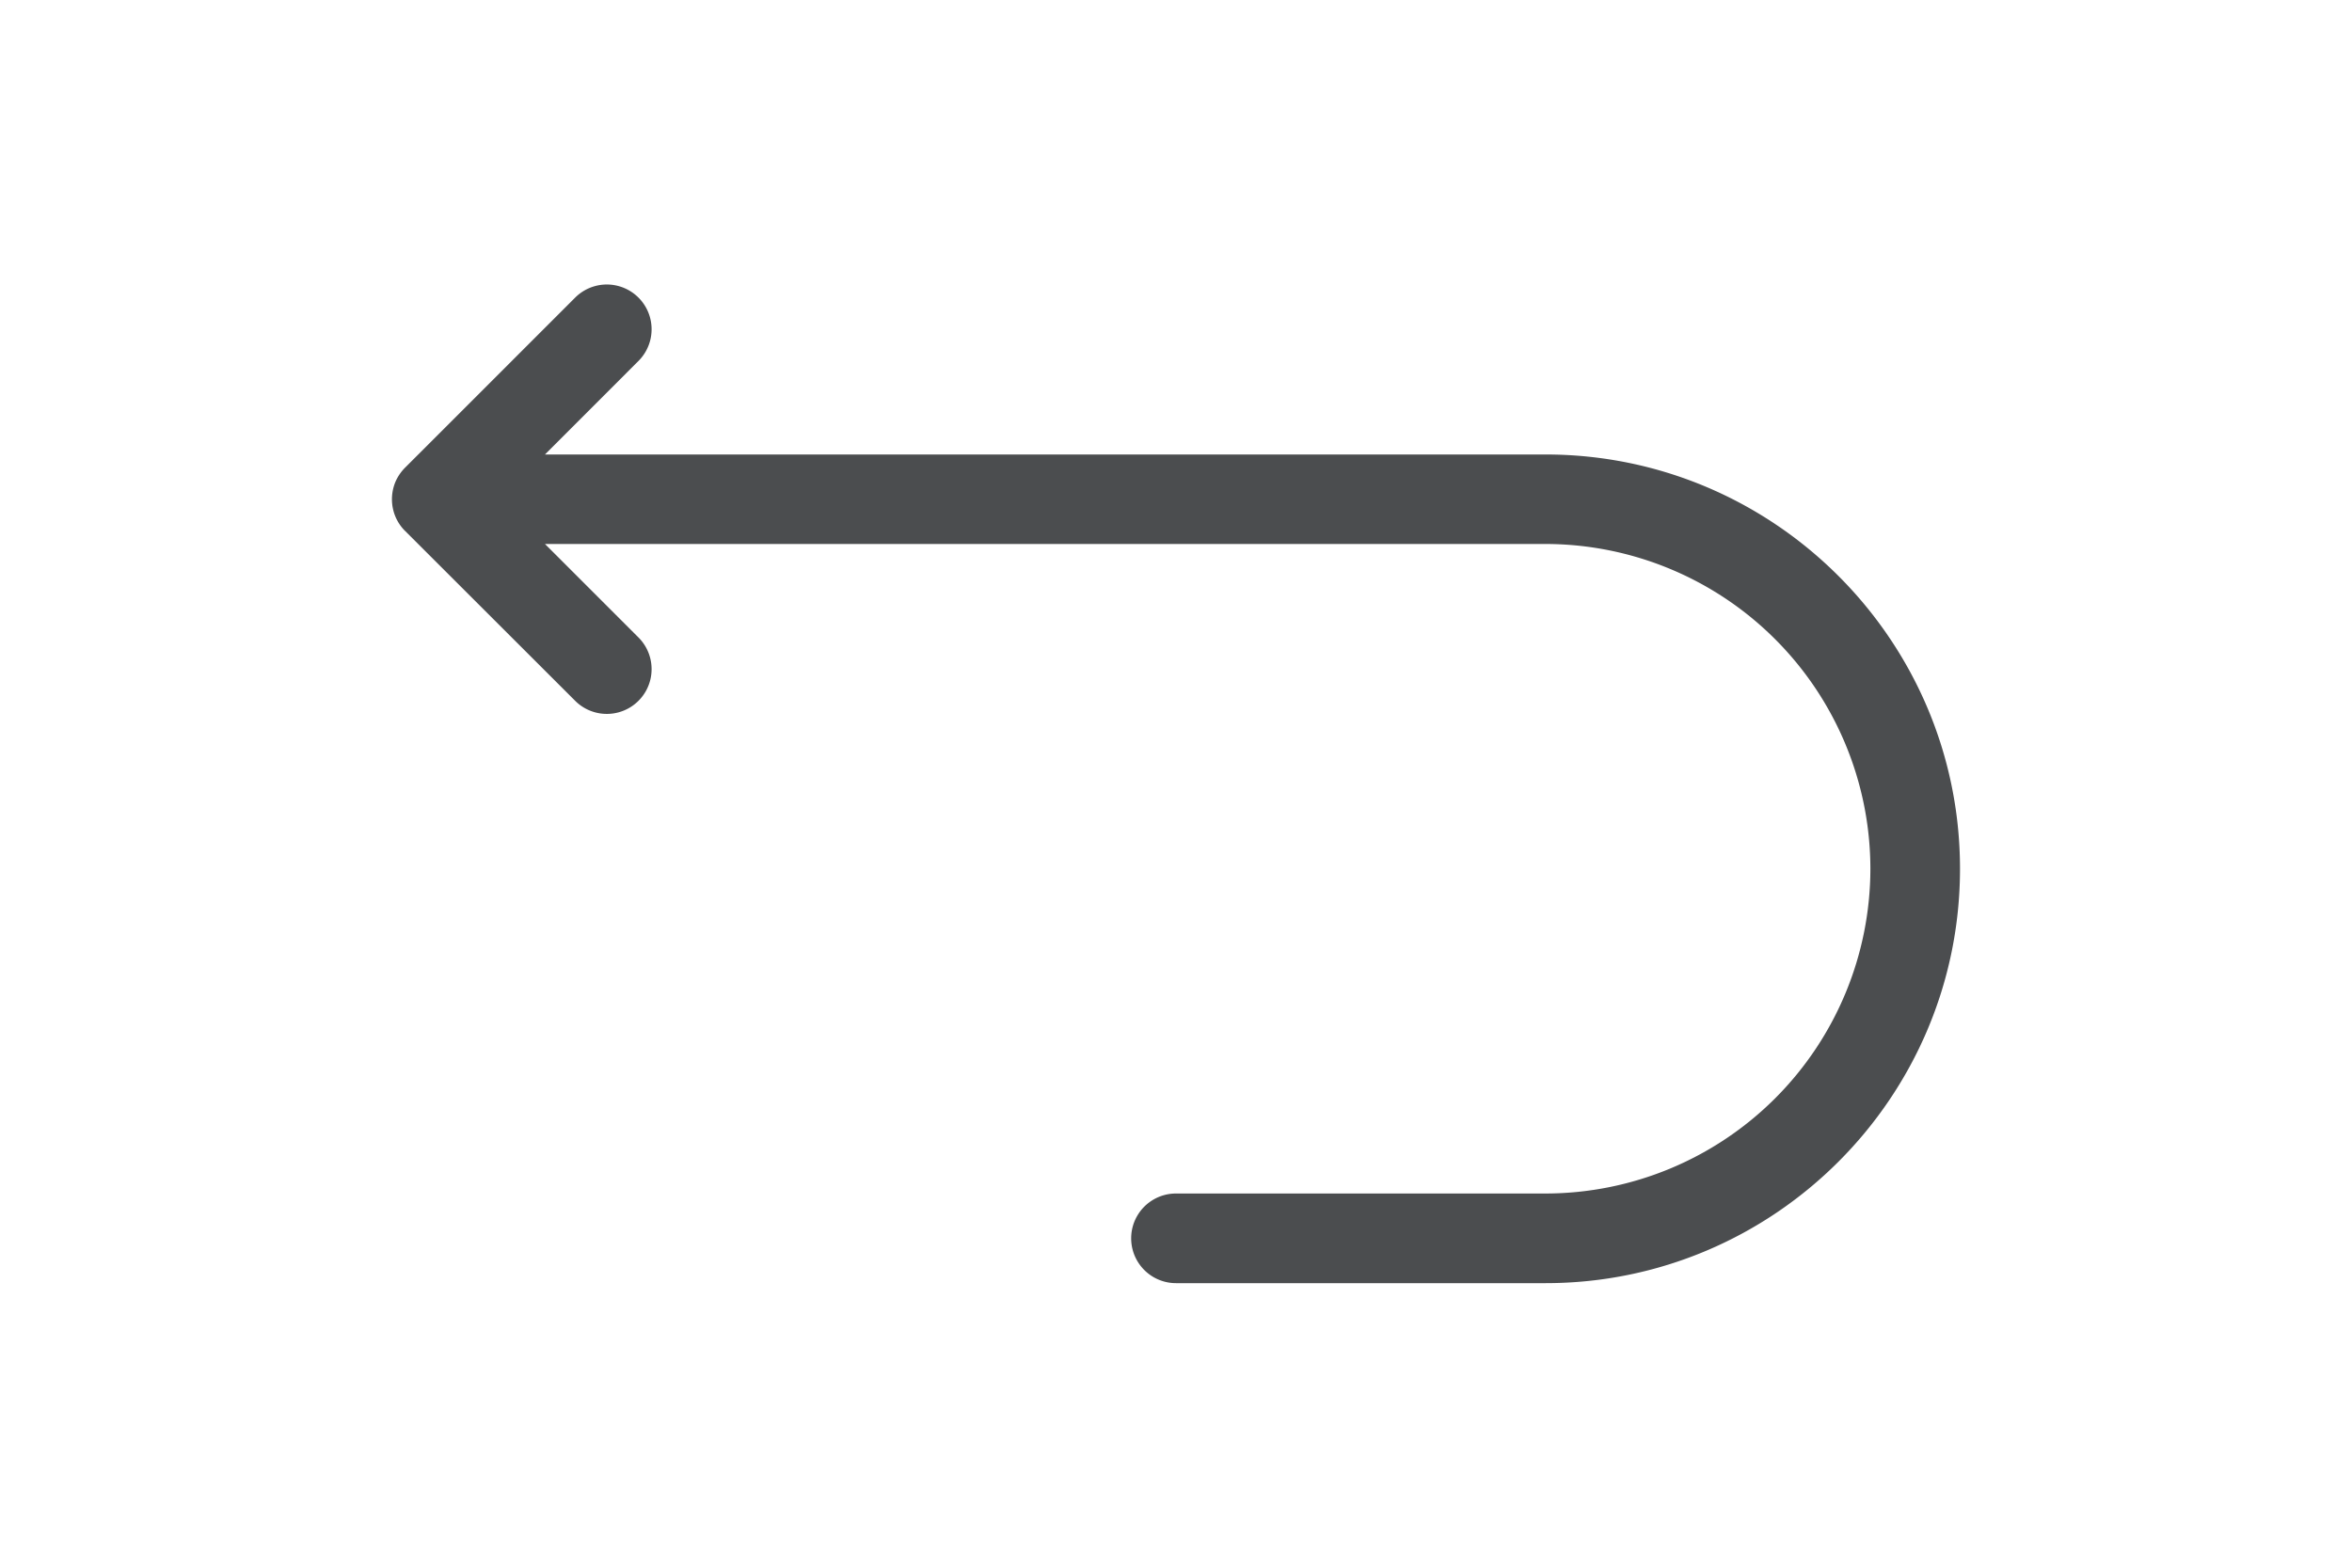 <svg xmlns="http://www.w3.org/2000/svg" width="15" height="10" viewBox="0 0 31.058 31.058"><path fill="#4b4d4f" d="M22.85 25.421h-7.321a.887.887 0 0 1 0-1.776h7.321a6.44 6.44 0 0 0 6.433-6.434 6.441 6.441 0 0 0-6.433-6.434H3.03l1.852 1.852a.887.887 0 1 1-1.254 1.255L.26 10.519l-.002-.001-.001-.002-.002-.001-.002-.002-.001-.001-.001-.001a.886.886 0 0 1-.224-.397v-.001a.92.92 0 0 1-.021-.107v-.003a.894.894 0 0 1 .06-.452.912.912 0 0 1 .199-.292l3.363-3.363a.887.887 0 0 1 1.254 1.255L3.03 9.004h19.82c4.526 0 8.208 3.683 8.208 8.208 0 4.527-3.682 8.209-8.208 8.209z"/></svg>